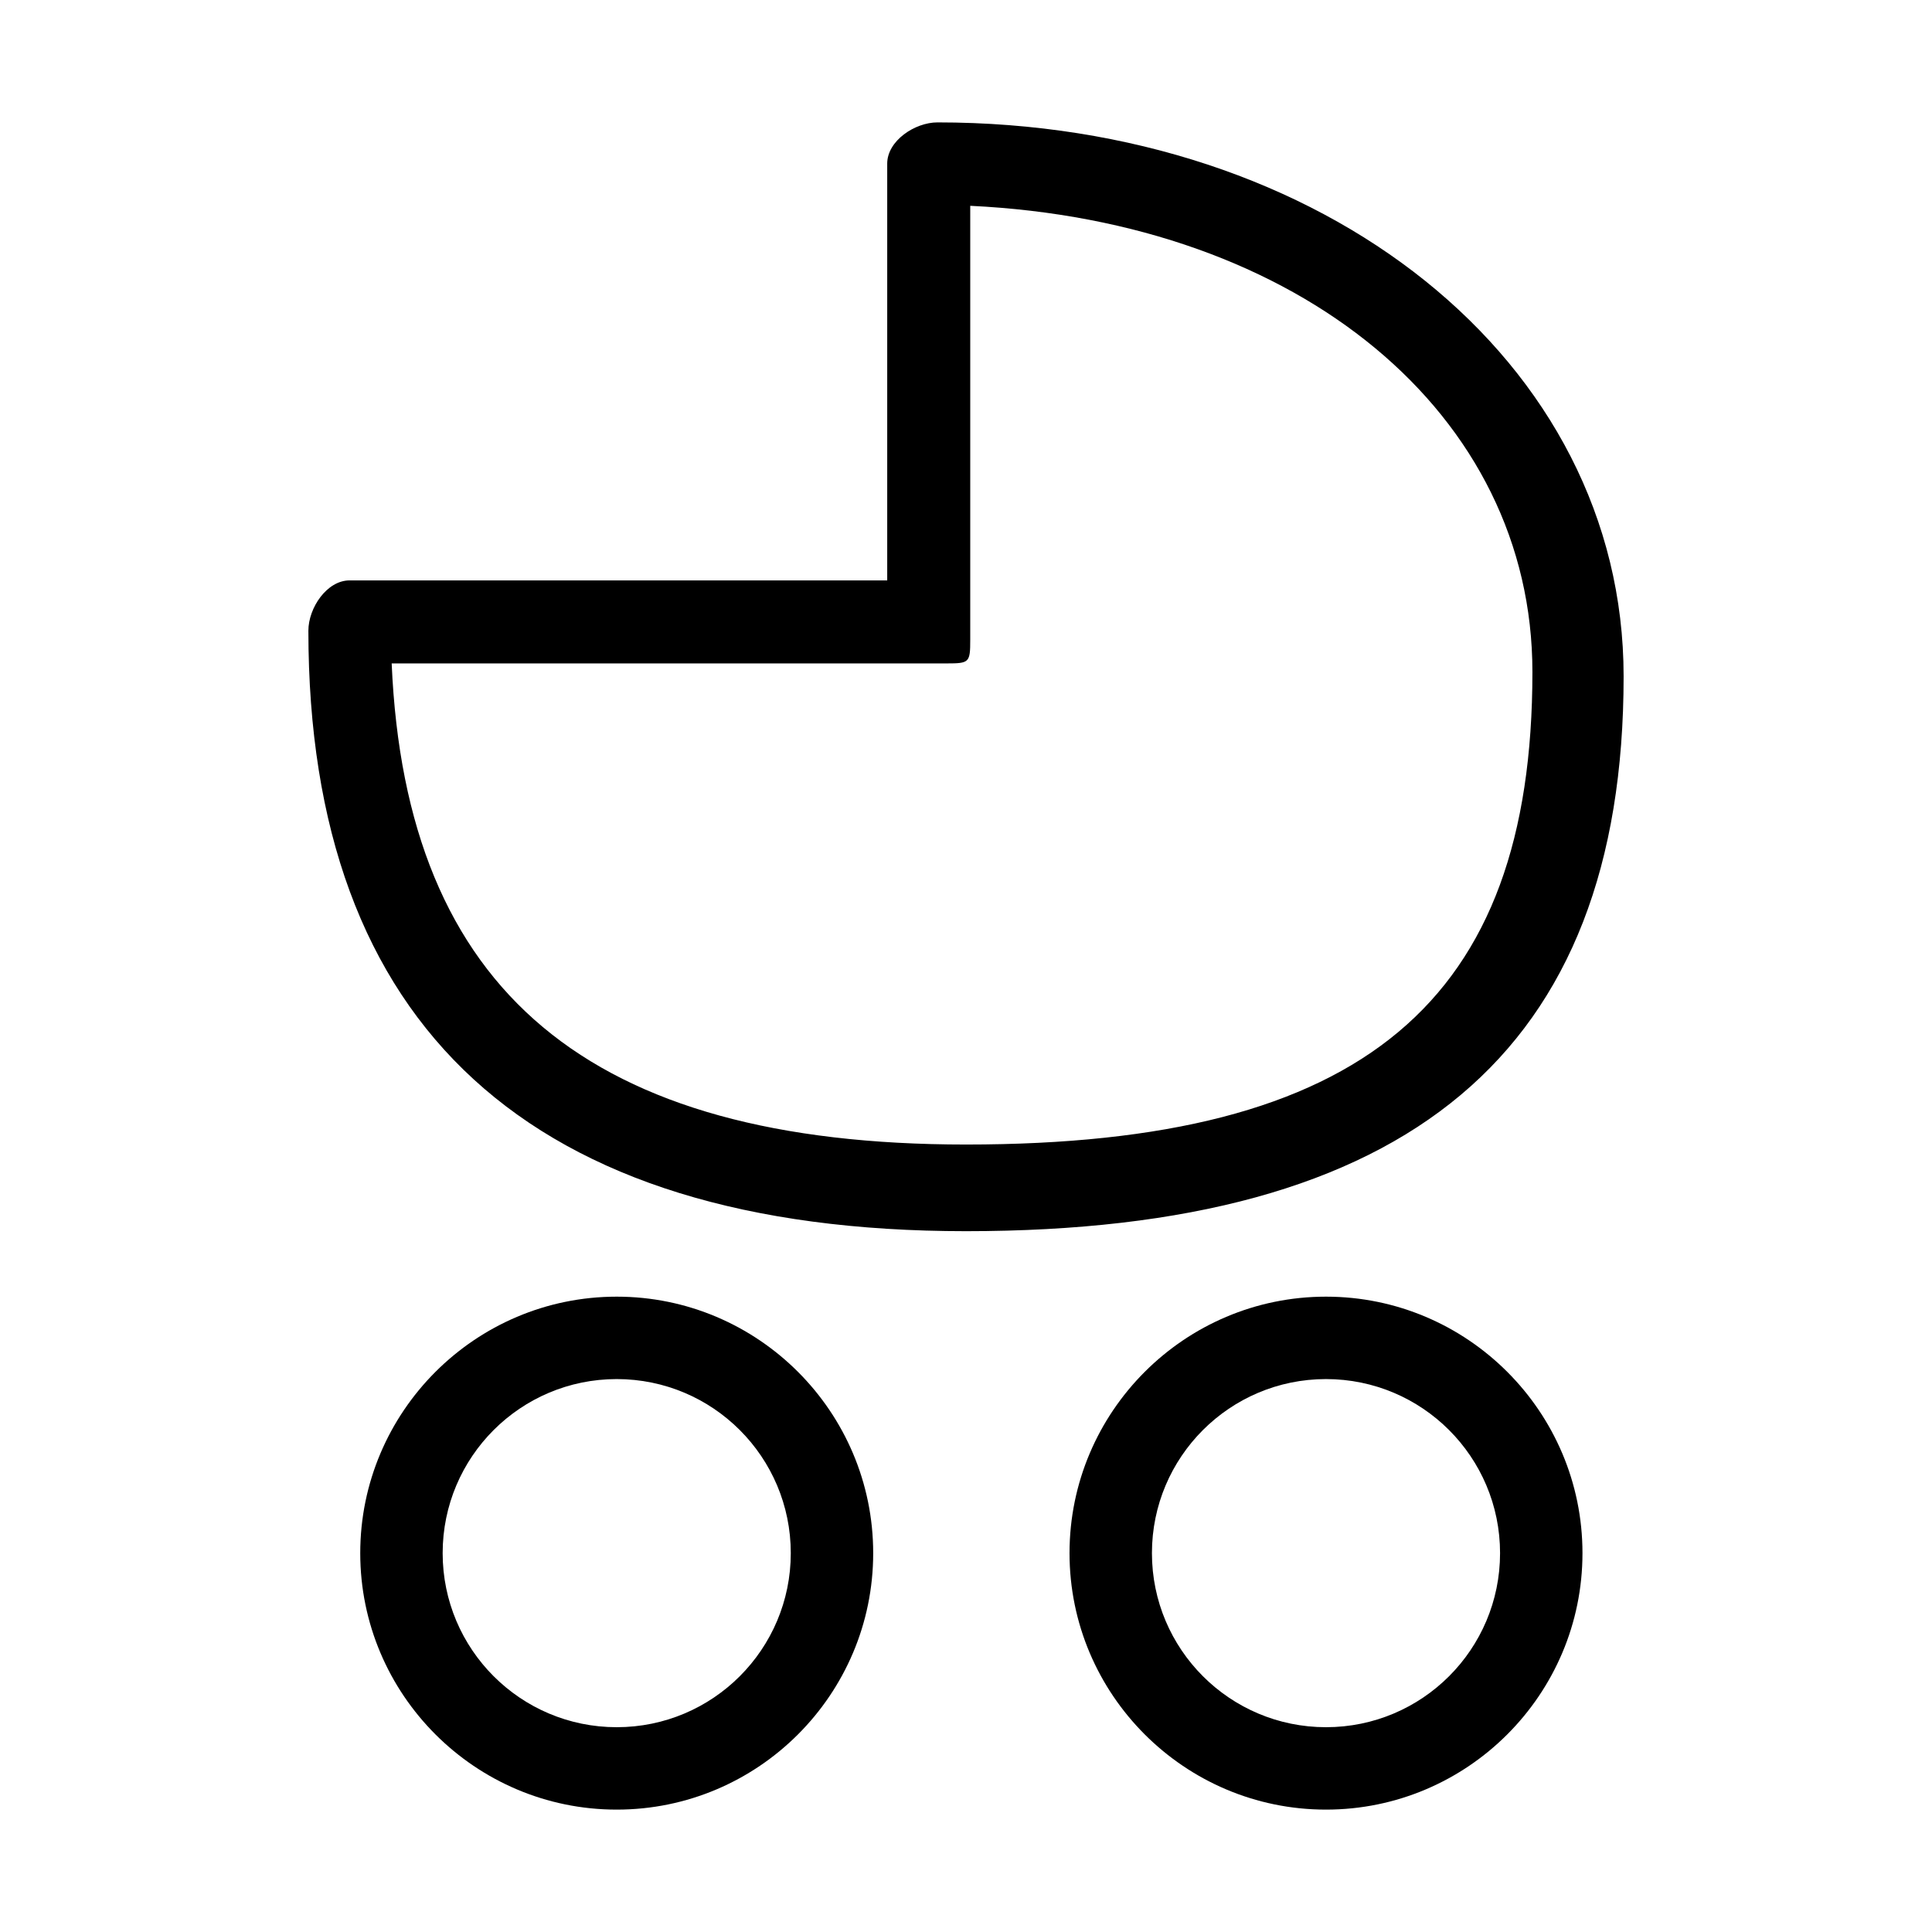 <?xml version="1.0" standalone="no"?><!DOCTYPE svg PUBLIC "-//W3C//DTD SVG 1.1//EN" "http://www.w3.org/Graphics/SVG/1.1/DTD/svg11.dtd"><svg t="1596872177150" class="icon" viewBox="0 0 1024 1024" version="1.1" xmlns="http://www.w3.org/2000/svg" p-id="1756" xmlns:xlink="http://www.w3.org/1999/xlink" width="200" height="200"><defs><style type="text/css"></style></defs><path d="M860.551 358.497c0-167.401-159.084-293.627-363.647-293.627-12.061 0-26.661 9.779-26.661 21.839l0 220.915L185.288 307.624c-12.061 0-21.839 14.596-21.839 26.657 0 209.586 117.27 318.271 348.546 318.271C746.534 652.551 860.551 557.984 860.551 358.497zM511.995 606.625c-199.669 0-296.933-81.038-304.398-255l294.129 0c12.061 0 12.519-0.466 12.519-12.526L514.245 109.081c174.985 8.329 297.967 110.431 297.967 247.088C812.212 530.991 722.849 606.625 511.995 606.625z" p-id="1757"></path><path d="M702.807 687.258c-74.956 0-135.937 60.981-135.937 135.937s60.981 135.937 135.937 135.937 135.937-60.981 135.937-135.937S777.763 687.258 702.807 687.258zM702.807 915.452c-50.952 0-92.258-41.305-92.258-92.258 0-50.952 41.305-92.258 92.258-92.258 50.951 0 92.258 41.305 92.258 92.258C795.065 874.147 753.758 915.452 702.807 915.452z" p-id="1758"></path><path d="M326.873 687.258c-74.956 0-135.937 60.981-135.937 135.937s60.981 135.937 135.937 135.937 135.937-60.981 135.937-135.937S401.828 687.258 326.873 687.258zM326.873 915.452c-50.952 0-92.258-41.305-92.258-92.258 0-50.952 41.305-92.258 92.258-92.258 50.951 0 92.258 41.305 92.258 92.258C419.13 874.147 377.824 915.452 326.873 915.452z" p-id="1759"></path></svg>